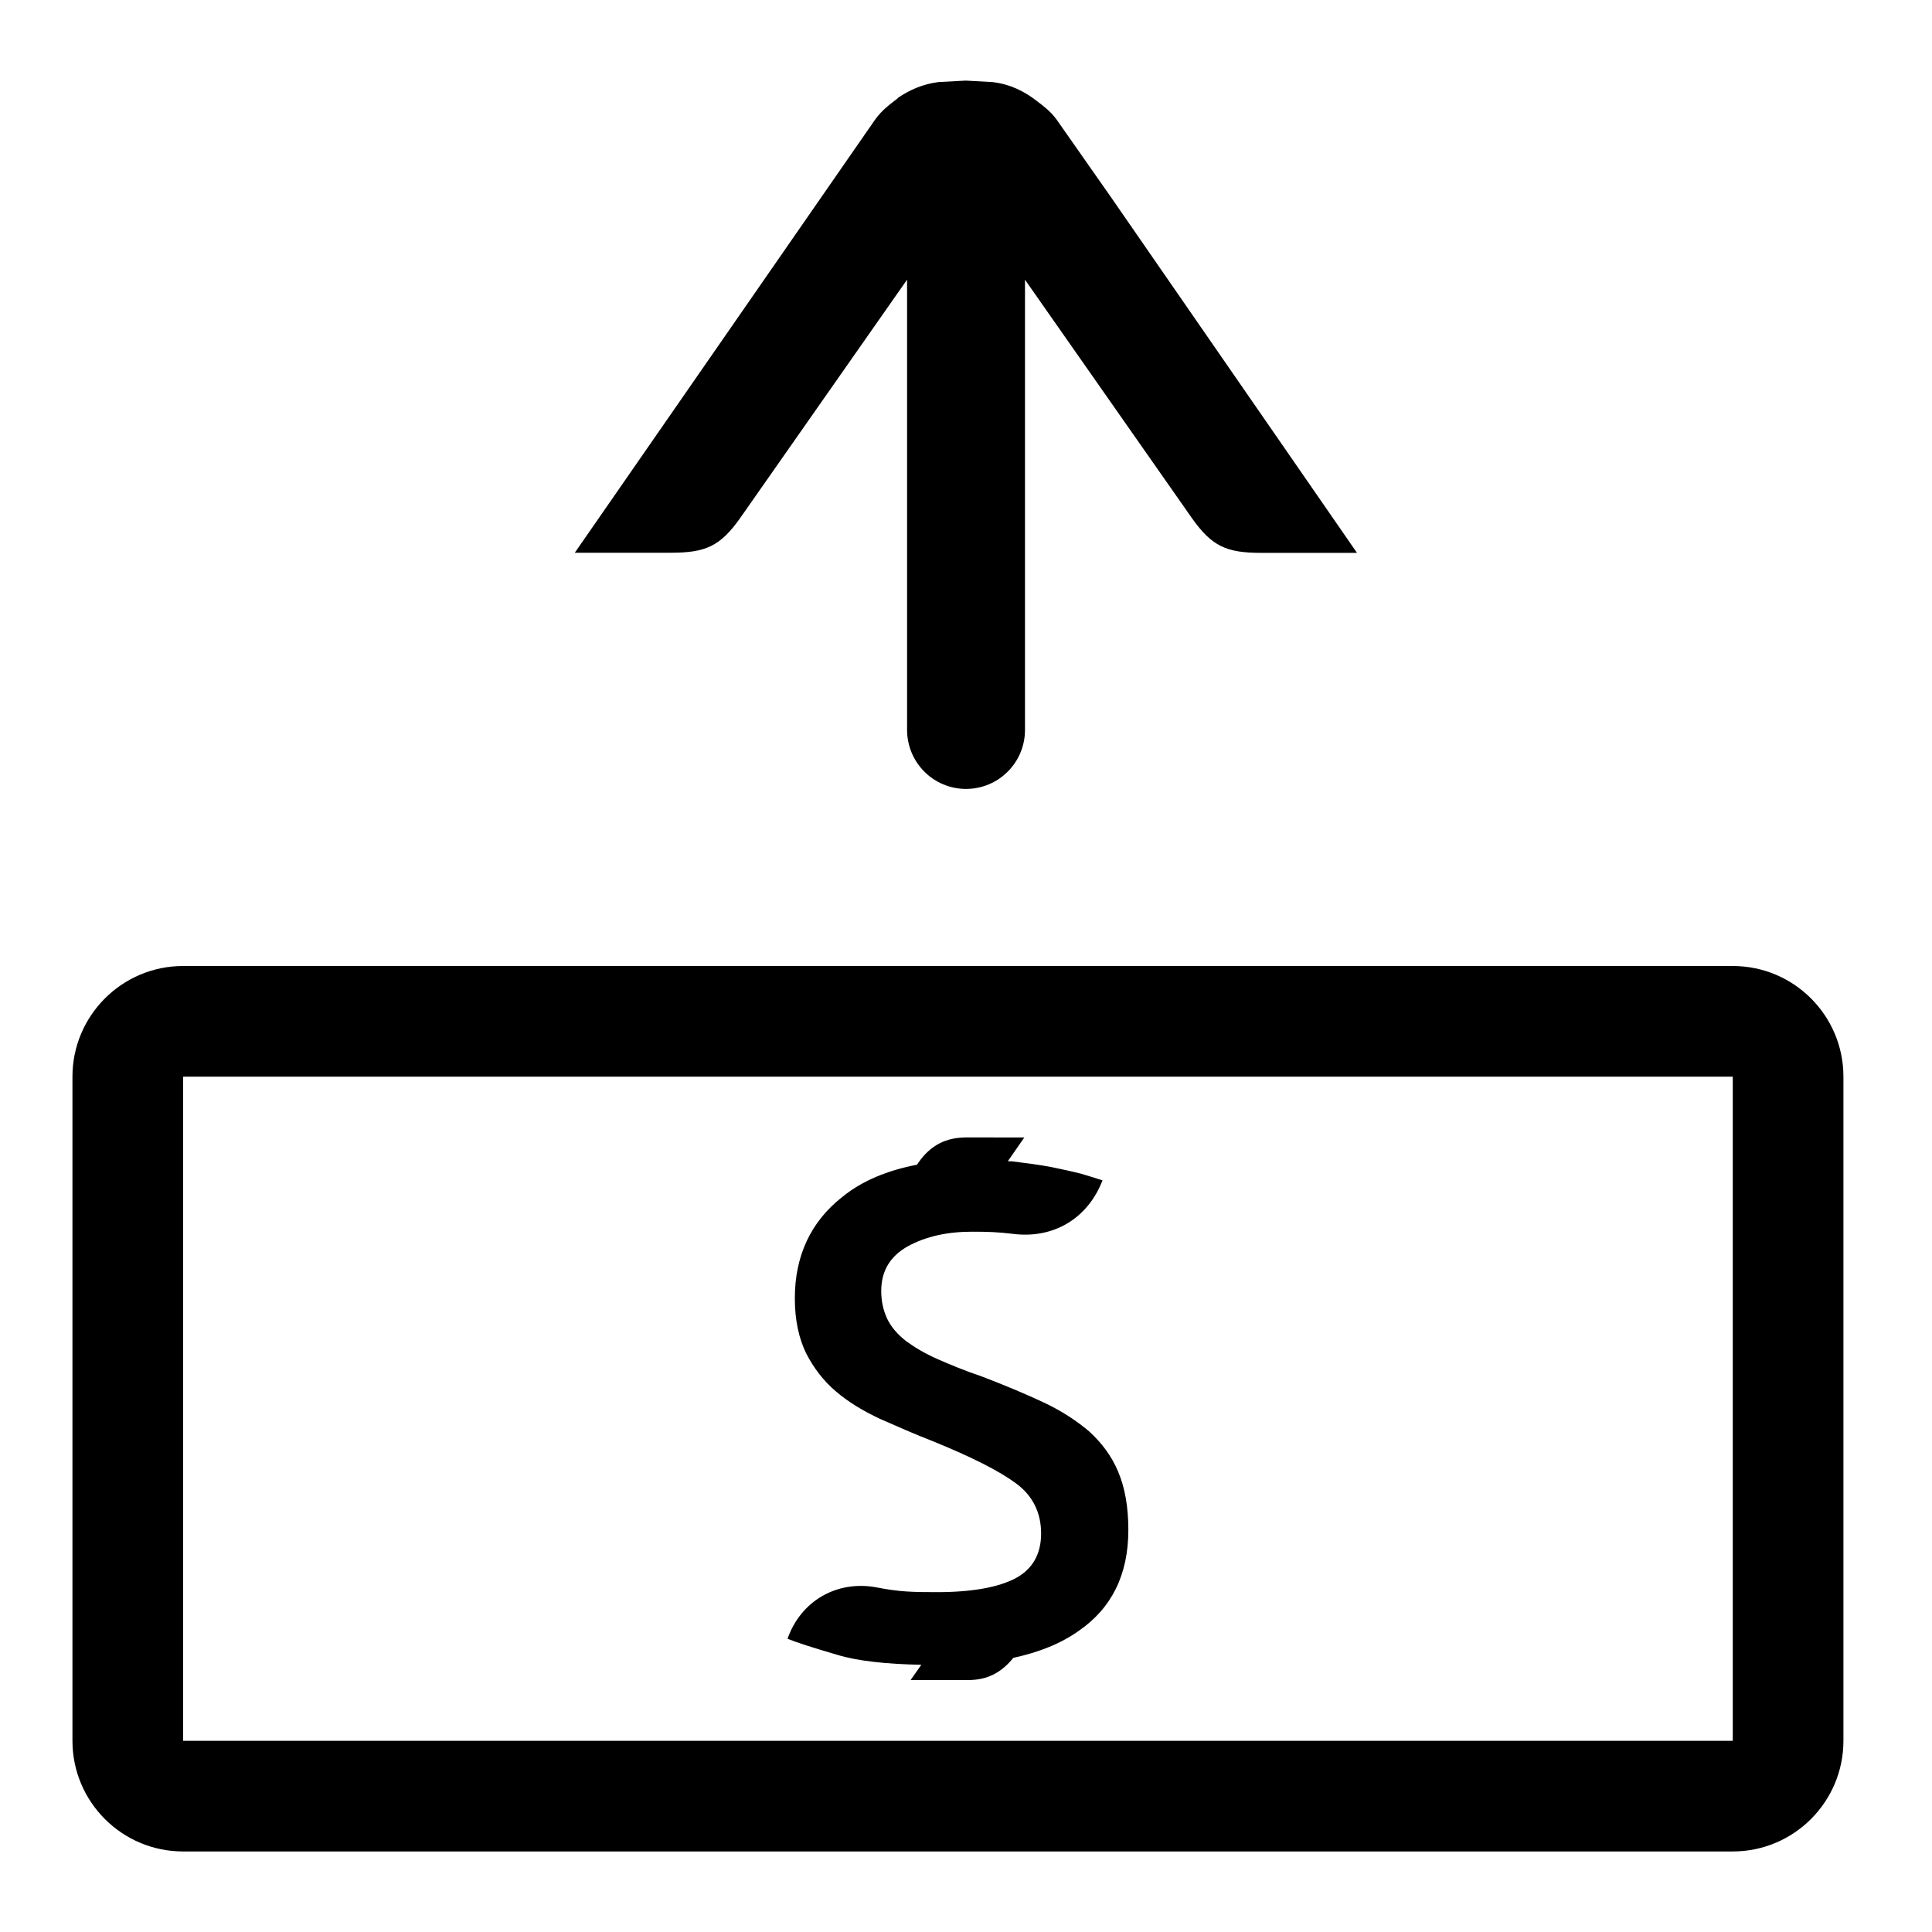 <!-- Generated by IcoMoon.io -->
<svg version="1.1" xmlns="http://www.w3.org/2000/svg" width="32" height="32" viewBox="0 0 32 32">
<path d="M28.7 16h-25.667c-1.013 0-1.833 0.823-1.833 1.833v11c0 1.011 0.82 1.833 1.833 1.833h25.667c1.013 0 1.833-0.823 1.833-1.833v-11c0-1.011-0.82-1.833-1.833-1.833zM28.7 28.833h-25.667v-11h25.667v11zM18.689 25.34c0 0.74-0.275 1.295-0.82 1.671-0.296 0.211-0.659 0.356-1.085 0.448-0.195 0.239-0.42 0.367-0.745 0.368l-0.956-0.001 0.177-0.252c-0.572-0.011-1.056-0.061-1.4-0.167-0.4-0.117-0.673-0.205-0.816-0.264 0.219-0.625 0.812-0.969 1.463-0.853 0.388 0.077 0.615 0.081 1.012 0.081 0.583 0 1.021-0.081 1.304-0.231 0.28-0.151 0.421-0.401 0.421-0.74 0-0.348-0.14-0.628-0.416-0.831-0.275-0.204-0.732-0.435-1.365-0.693-0.311-0.12-0.603-0.251-0.887-0.375-0.283-0.132-0.527-0.281-0.731-0.455-0.207-0.175-0.369-0.391-0.493-0.631-0.121-0.251-0.187-0.548-0.187-0.912 0-0.701 0.264-1.268 0.785-1.677 0.332-0.271 0.752-0.441 1.239-0.535l0.021-0.032c0.201-0.288 0.451-0.419 0.8-0.42l0.956 0.001-0.273 0.393c0.023 0.003 0.048 0.001 0.075 0.003 0.223 0.027 0.436 0.056 0.631 0.091 0.193 0.041 0.369 0.077 0.515 0.116 0.148 0.044 0.263 0.079 0.347 0.108-0.243 0.627-0.805 0.968-1.473 0.887-0.265-0.032-0.42-0.037-0.692-0.037-0.4 0-0.755 0.076-1.055 0.239-0.295 0.163-0.445 0.407-0.445 0.745 0 0.173 0.036 0.324 0.101 0.463 0.068 0.137 0.169 0.253 0.308 0.363 0.141 0.103 0.313 0.207 0.517 0.297 0.204 0.089 0.449 0.193 0.741 0.291 0.377 0.144 0.717 0.287 1.011 0.424 0.3 0.14 0.553 0.305 0.765 0.485 0.208 0.189 0.372 0.407 0.481 0.667 0.113 0.267 0.169 0.587 0.169 0.965z"></path>
<path d="M9.52 9.155h1.592c0.575 0 0.817-0.107 1.148-0.575l2.764-3.948v7.456c0 0.541 0.436 0.979 0.976 0.979s0.977-0.437 0.977-0.977v-7.457l2.765 3.949c0.331 0.468 0.573 0.575 1.145 0.575h1.589l-4.076-5.893-0.899-1.283c-0.1-0.137-0.212-0.22-0.324-0.305-0.213-0.167-0.447-0.281-0.733-0.316l-0.447-0.025-0.449 0.024c-0.261 0.032-0.479 0.128-0.679 0.264l0.003 0.003c-0.132 0.103-0.265 0.196-0.381 0.36l-4.972 7.171z"></path>
</svg>
